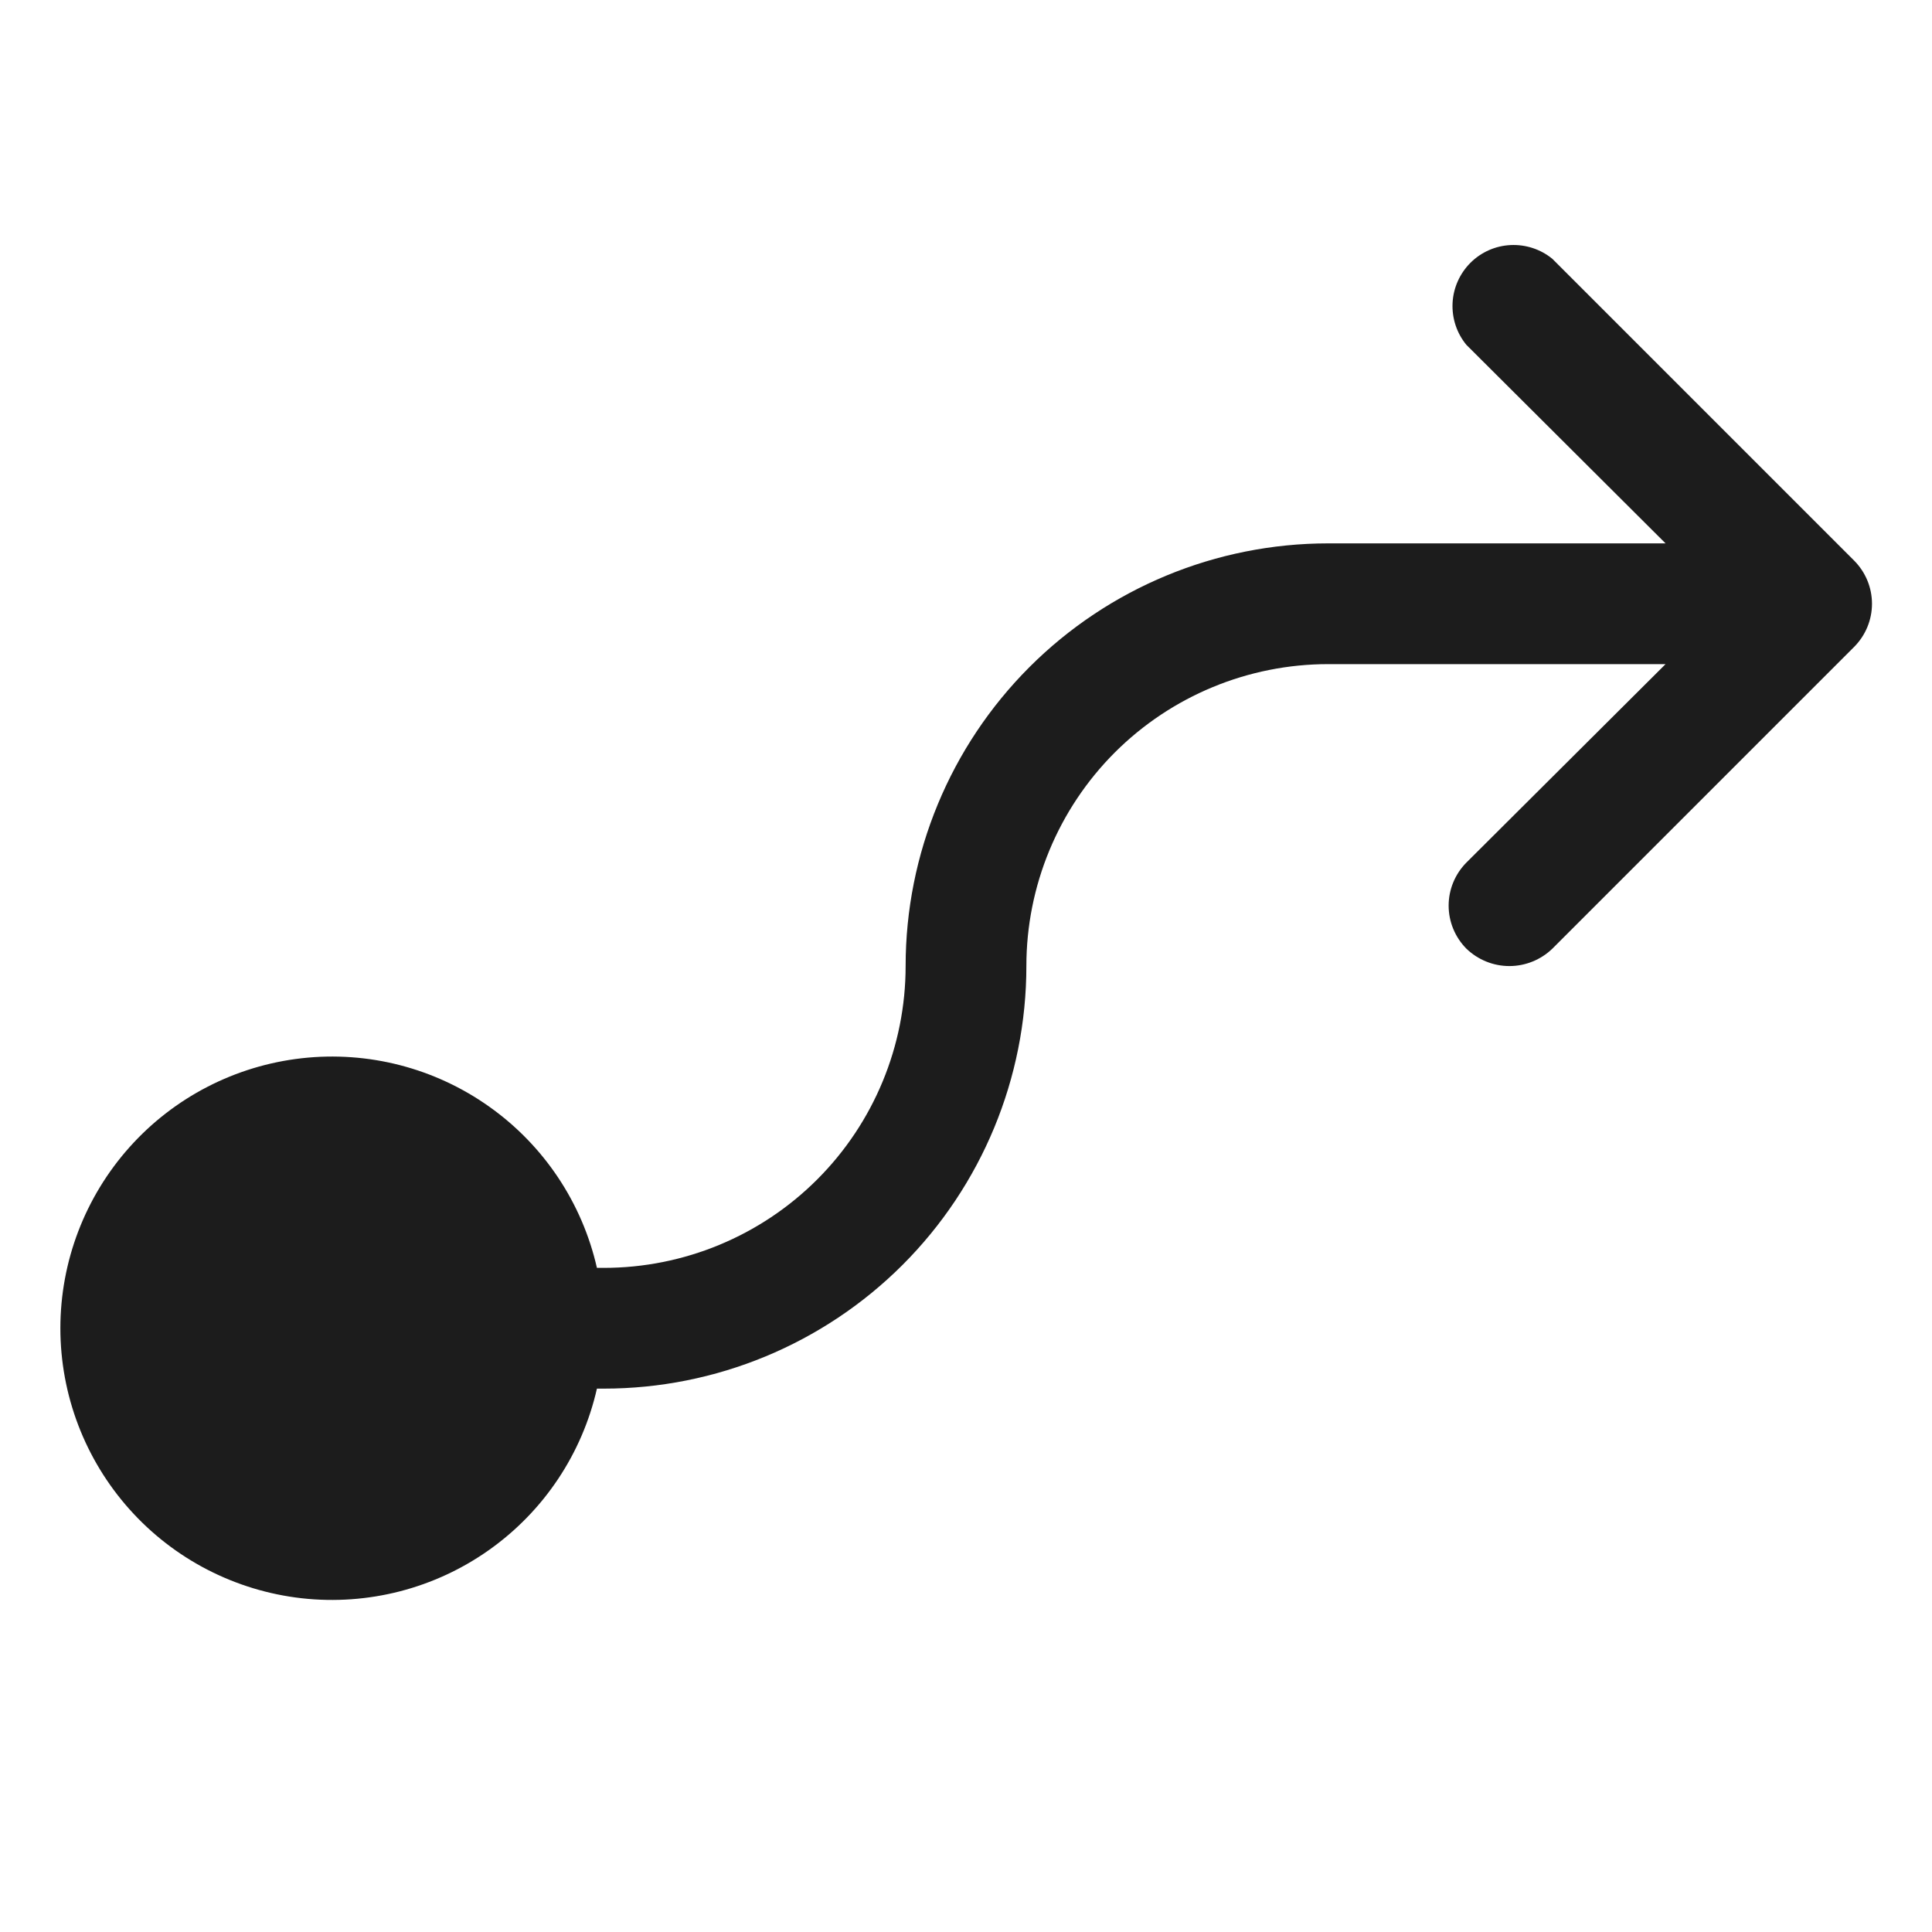 <svg width="32" height="32" viewBox="0 0 32 32" fill="none" xmlns="http://www.w3.org/2000/svg">
<path d="M30.712 10.713L25.712 15.713C25.521 15.897 25.266 16.001 25 16.001C24.734 16.001 24.479 15.897 24.288 15.713C24.1 15.523 23.994 15.267 23.994 15C23.994 14.733 24.1 14.477 24.288 14.287L27.587 11H22C20.674 11 19.402 11.527 18.464 12.464C17.527 13.402 17 14.674 17 16C17 17.857 16.262 19.637 14.95 20.95C13.637 22.262 11.857 23 10 23H9.887C9.642 24.079 9.007 25.029 8.105 25.669C7.203 26.31 6.096 26.595 4.997 26.472C3.897 26.348 2.882 25.824 2.145 24.999C1.408 24.174 1 23.106 1 22C1 20.894 1.408 19.826 2.145 19.001C2.882 18.176 3.897 17.652 4.997 17.528C6.096 17.404 7.203 17.69 8.105 18.331C9.007 18.971 9.642 19.921 9.887 21H10C11.326 21 12.598 20.473 13.536 19.535C14.473 18.598 15 17.326 15 16C15 14.143 15.738 12.363 17.05 11.05C18.363 9.737 20.143 9 22 9H27.587L24.288 5.712C24.128 5.518 24.047 5.271 24.059 5.02C24.071 4.769 24.177 4.532 24.354 4.354C24.532 4.176 24.769 4.071 25.02 4.059C25.271 4.047 25.518 4.128 25.712 4.287L30.712 9.287C30.9 9.477 31.006 9.733 31.006 10C31.006 10.267 30.9 10.523 30.712 10.713Z" fill="#1C1C1C"/>
</svg>
